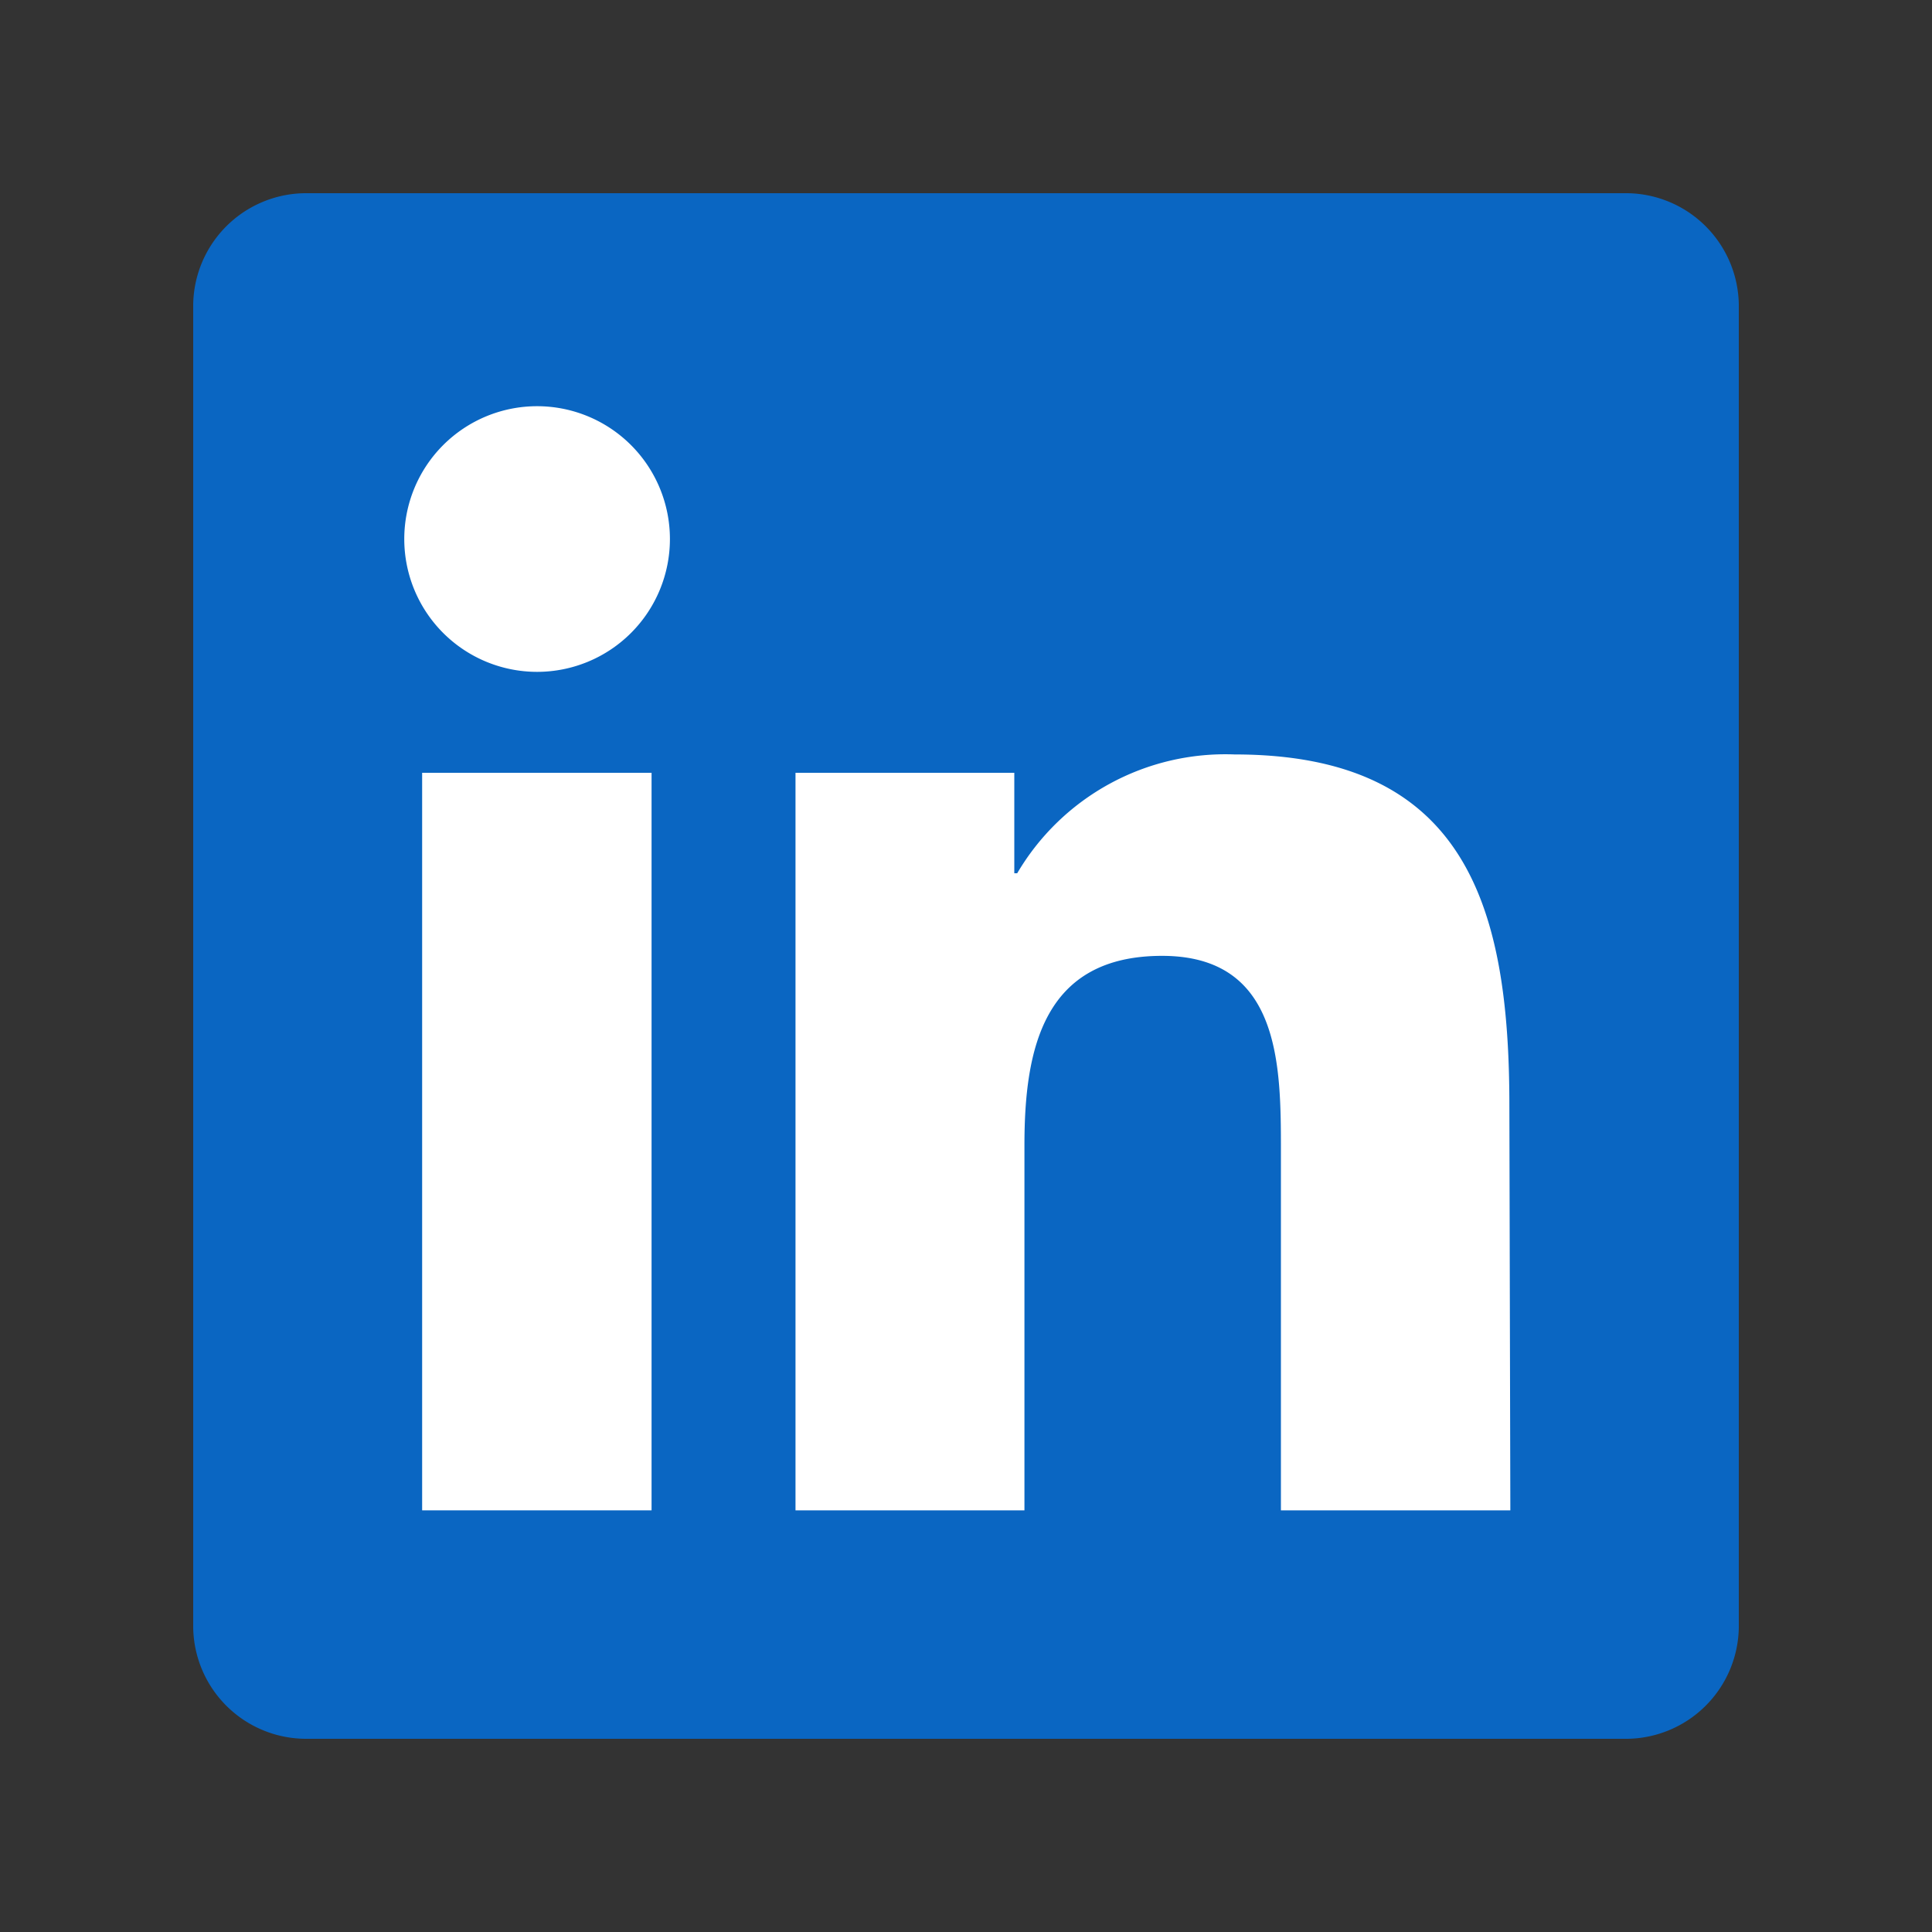 <svg xmlns="http://www.w3.org/2000/svg" viewBox="0 0 40 40"><rect x="0" y="0" width="40" height="40" fill="#333333" stroke="none"/><g class="color1"><path d="M33.63,4H6.36A2.34,2.34,0,0,0,4,6.31V33.69A2.34,2.34,0,0,0,6.36,36H33.63A2.34,2.34,0,0,0,36,33.69V6.31A2.34,2.34,0,0,0,33.63,4" fill="#0a66c2"/></g><g class="color2"><path d="M31.27,31.27H26.52V23.84c0-1.77,0-4.05-2.46-4.05s-2.85,1.93-2.85,3.92v7.56H16.47V16H21v2.08h.06a5,5,0,0,1,4.5-2.46c4.8,0,5.69,3.16,5.69,7.27Z" fill="#fff"/><path d="M11.12,13.91a2.75,2.75,0,1,1,2.75-2.75,2.75,2.75,0,0,1-2.75,2.75h0" fill="#fff"/><rect x="8.74" y="16" width="4.75" height="15.27" fill="#fff"/></g></svg>